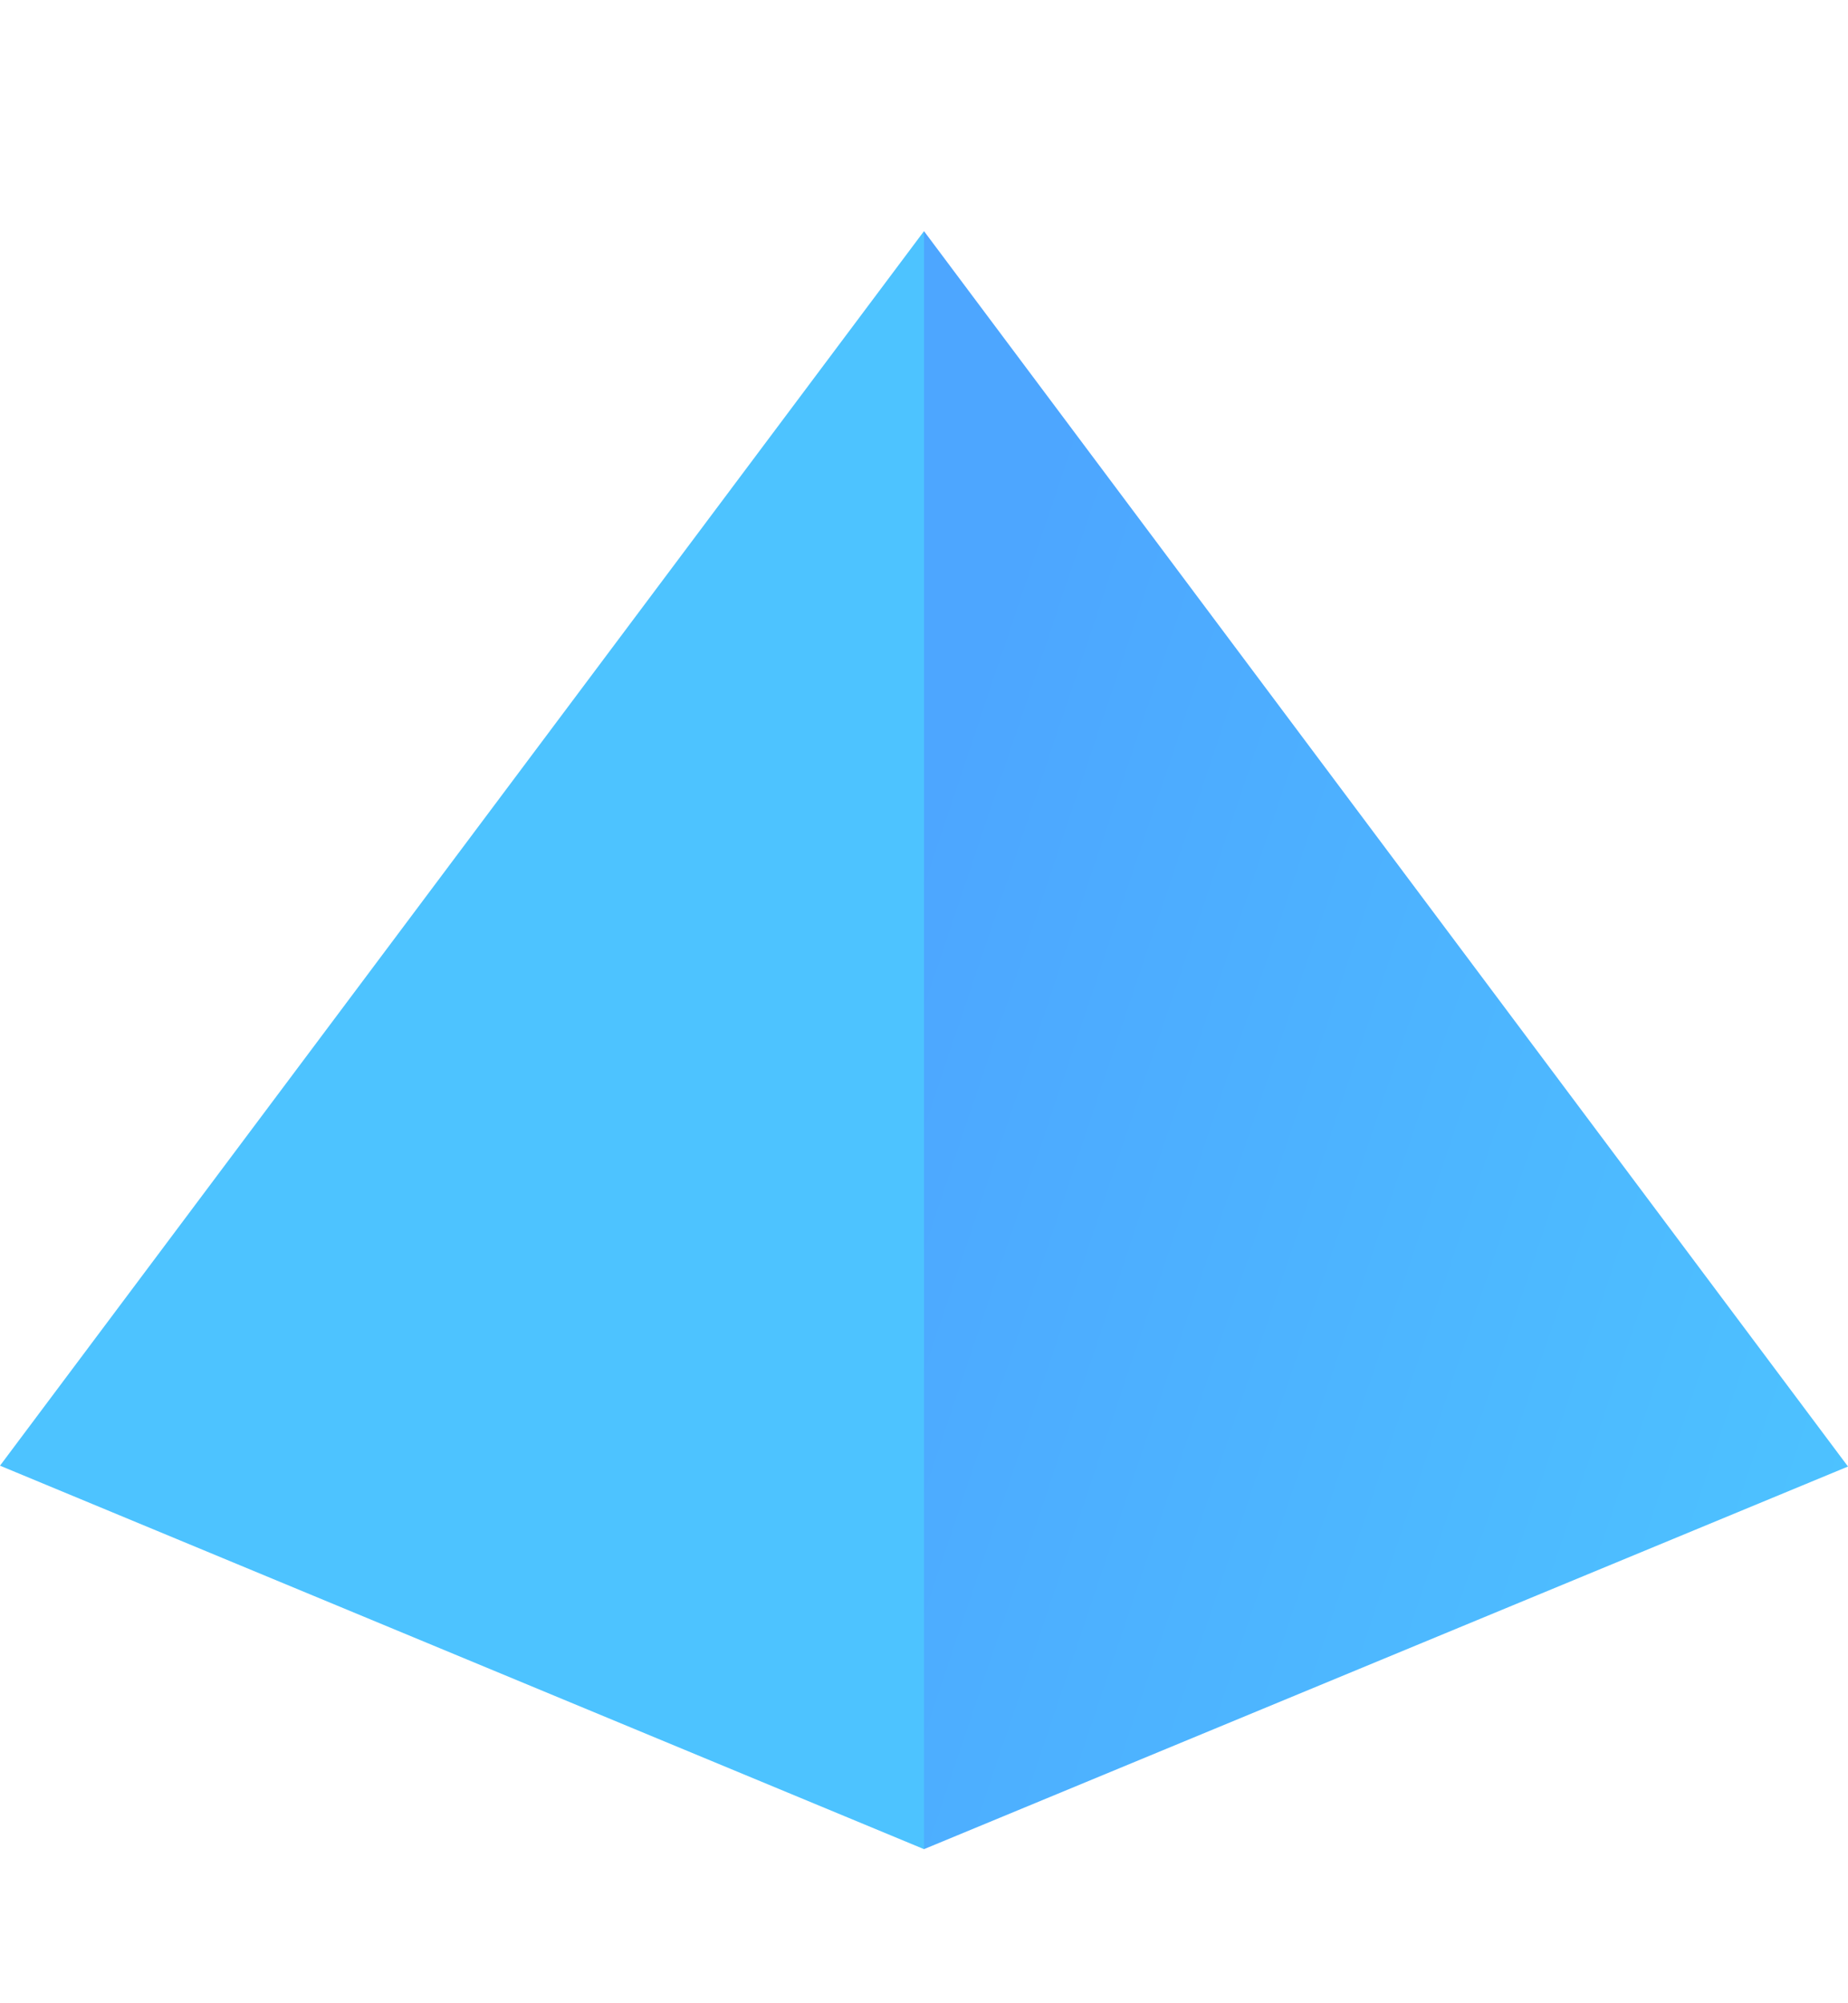 <svg xmlns="http://www.w3.org/2000/svg" width="24" height="26" viewBox="0 0 24 26">
    <defs>
        <linearGradient id="a" x1="7.219%" x2="102.147%" y1="24.994%" y2="80.369%">
            <stop offset="0%" stop-color="#4DA6FF"/>
            <stop offset="100%" stop-color="#4DC3FF"/>
        </linearGradient>
    </defs>
    <g fill="none" fill-rule="nonzero">
        <path fill="#4DC3FF" d="M12 3v21L0 19.023z"/>
        <path fill="url(#a)" d="M24 16.034L12 21V0z" transform="translate(0 3)"/>
    </g>
</svg>
